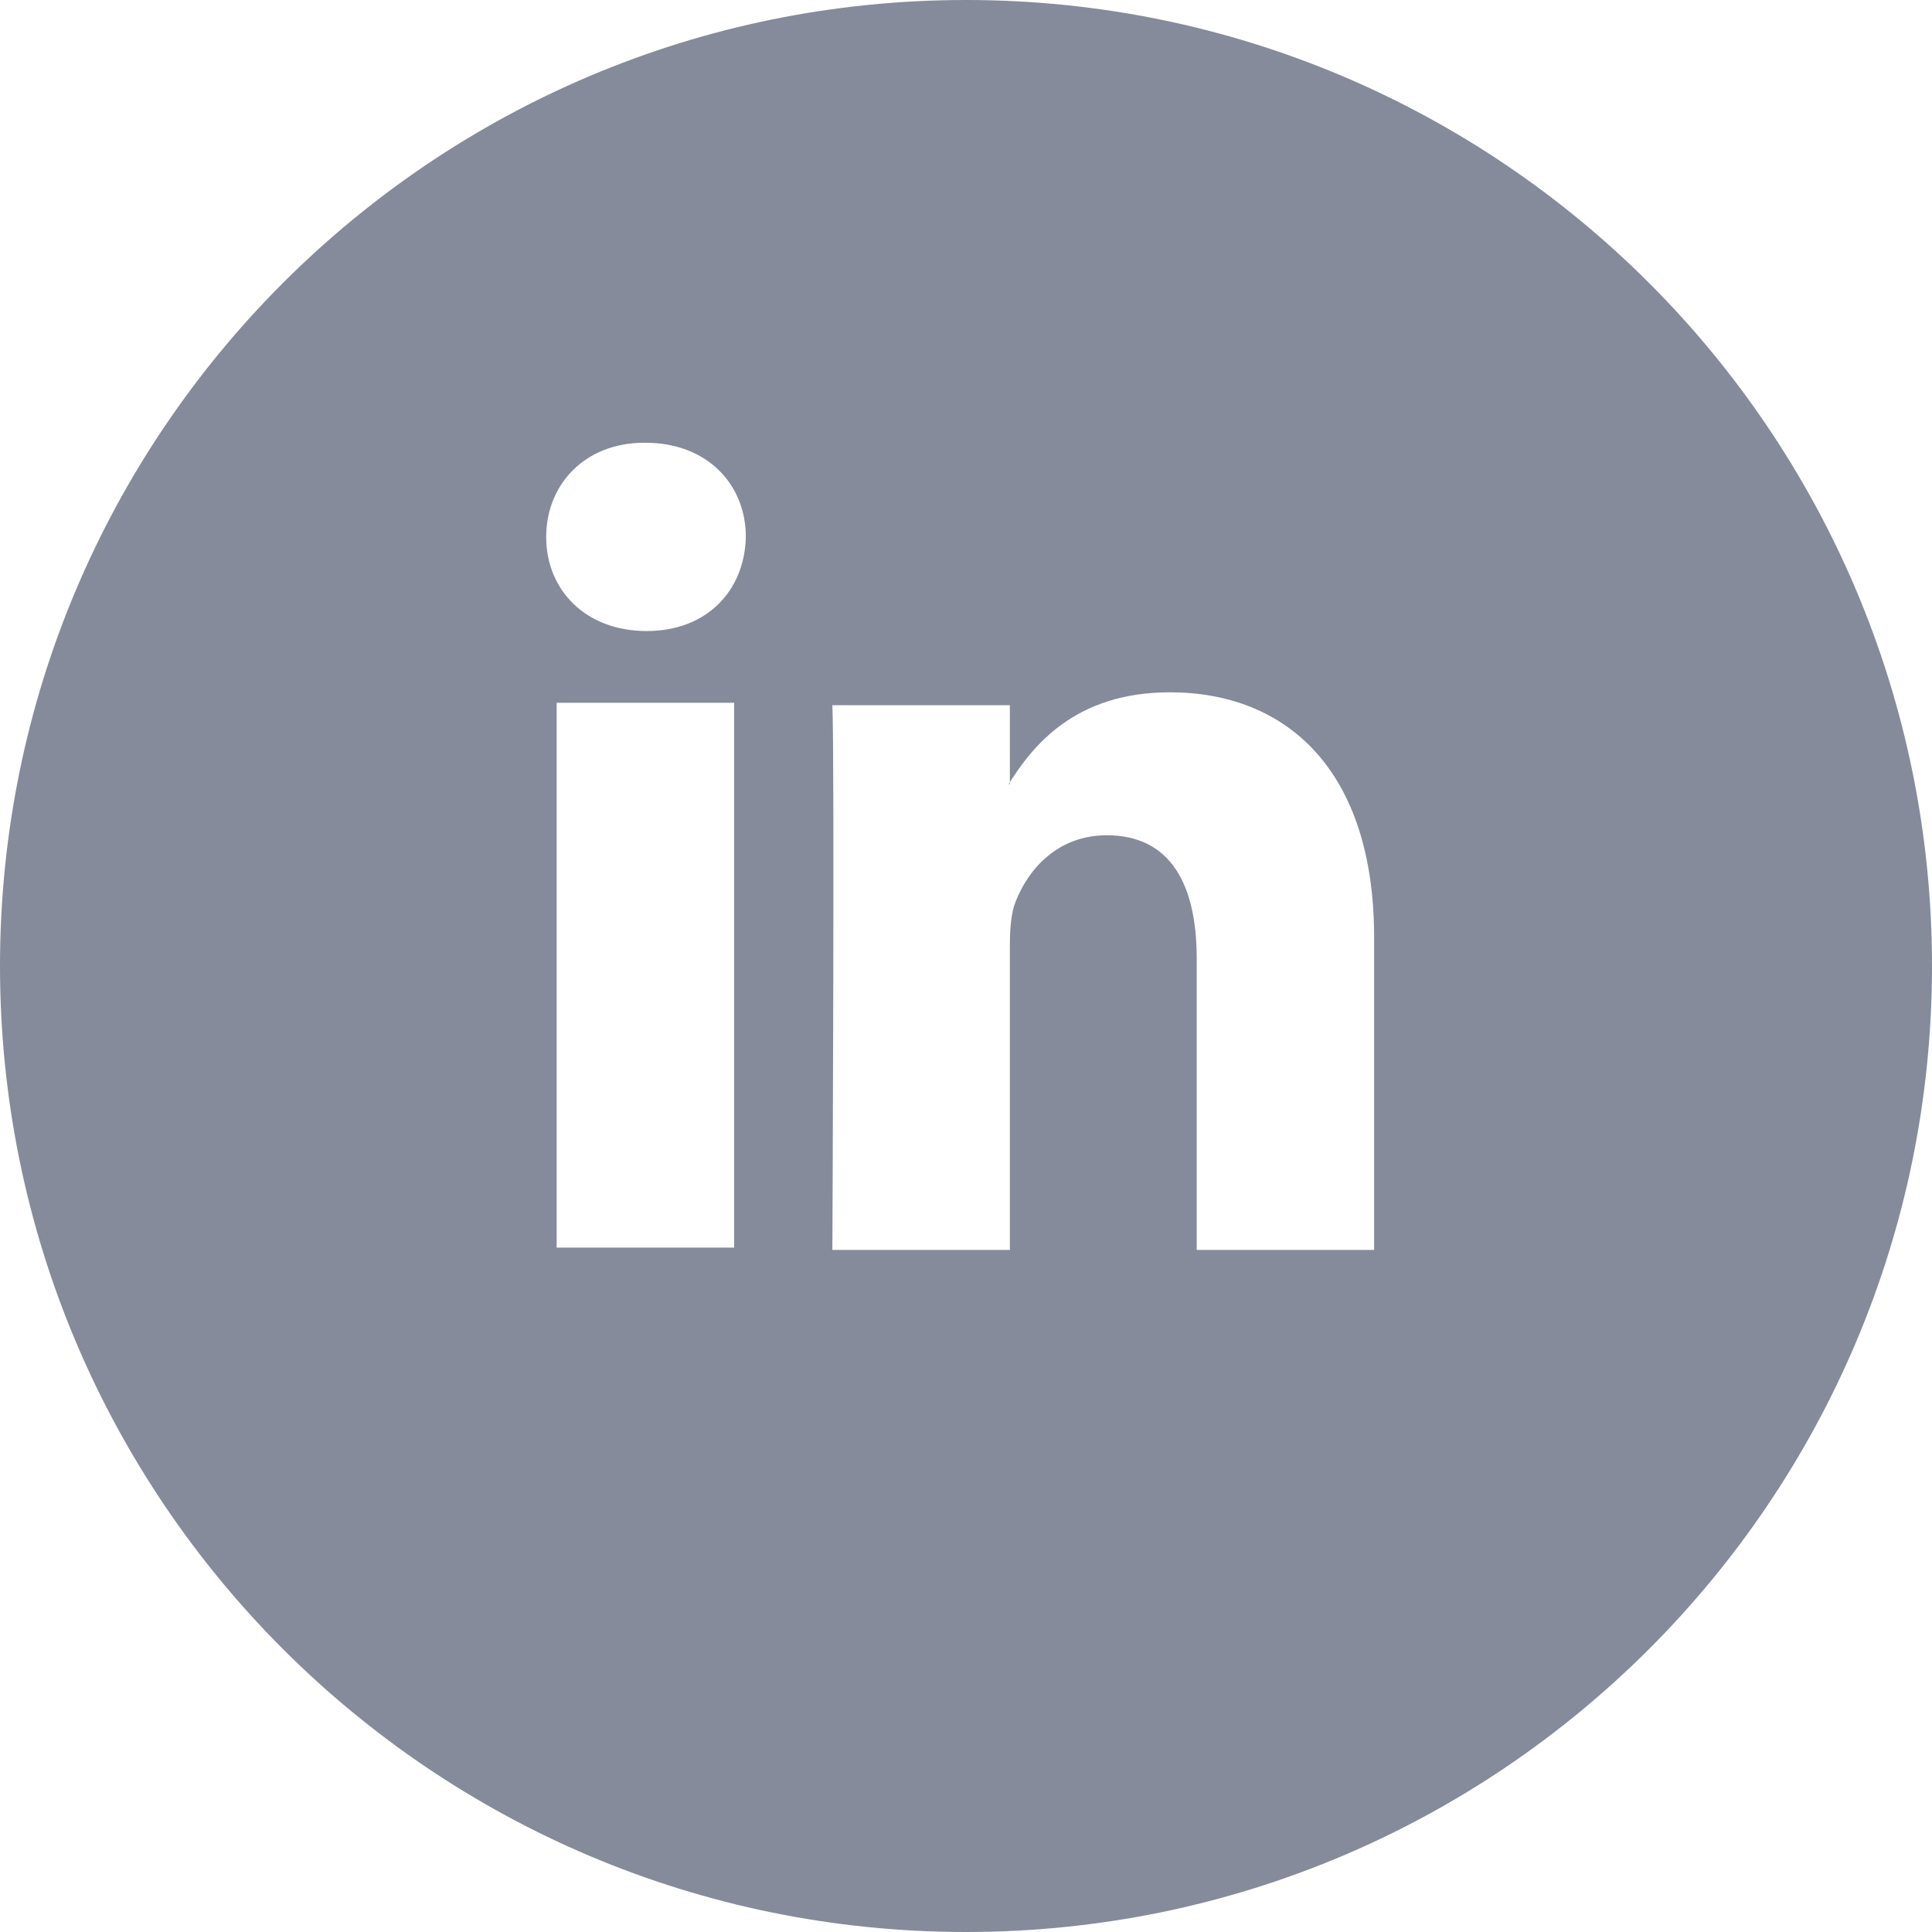 <svg width="24" height="24" viewBox="0 0 24 24" xmlns="http://www.w3.org/2000/svg"><path d="M12 24C5.373 24 0 18.627 0 12S5.373 0 12 0s12 5.373 12 12-5.373 12-12 12zM9.12 8.73H6.915v6.768H9.12V8.73zM8.018 5.5h-.015c-.74 0-1.218.52-1.218 1.17 0 .663.493 1.169 1.247 1.169.754 0 1.219-.506 1.233-1.17 0-.65-.479-1.169-1.247-1.169zm2.322 10.027h2.205v-3.78c0-.202.014-.404.072-.549.16-.404.523-.822 1.132-.822.798 0 1.117.62 1.117 1.53v3.621h2.204v-3.88c0-2.08-1.087-3.047-2.538-3.047-1.19 0-1.712.678-2.002 1.14h.015v-.98H10.34c.029.635 0 6.768 0 6.768z" fill="#858B9A"/></svg>
